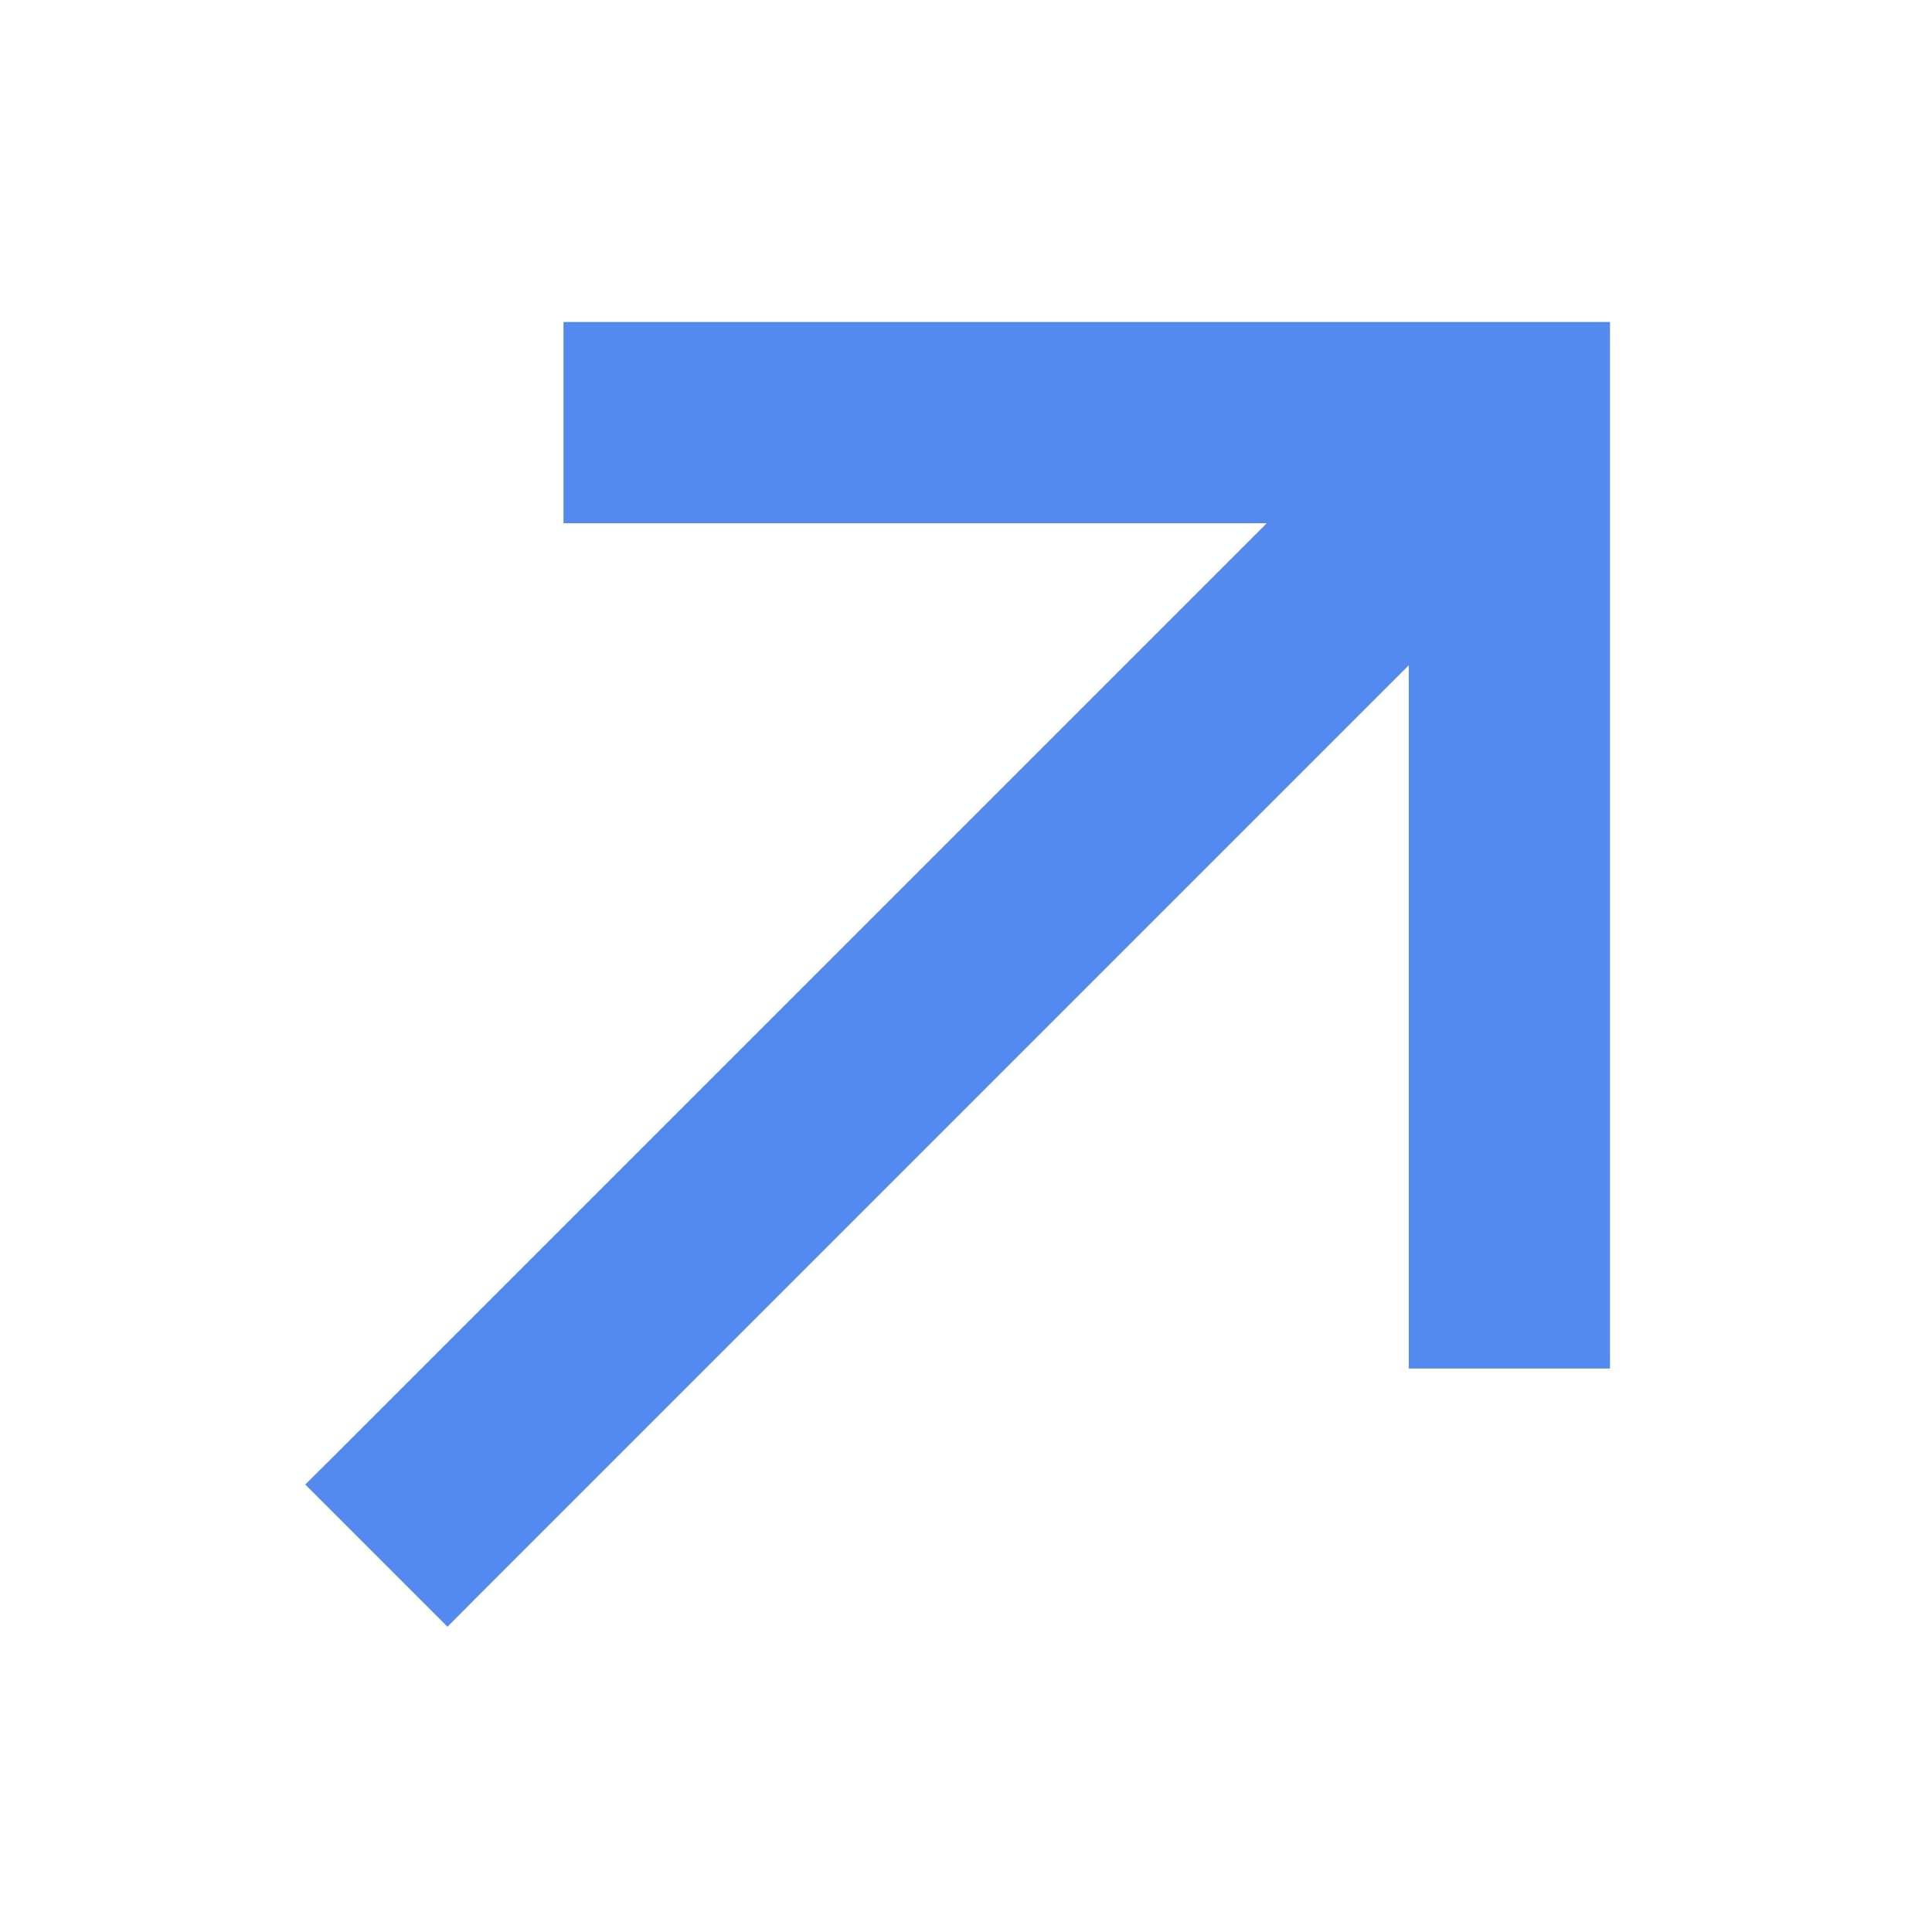 <svg width="24" height="24" viewBox="0 0 24 24" fill="none" xmlns="http://www.w3.org/2000/svg">
<path d="M7.5 4.25H7.25V4.5V6V6.25H7.5H16.339L4.323 18.266L4.146 18.442L4.323 18.619L5.381 19.677L5.558 19.854L5.734 19.677L17.75 7.661V16.5V16.75H18H19.5H19.75V16.5V4.5V4.25H19.5H7.5Z" fill="#5489F0" stroke="#5489F0" stroke-width="0.5"/>
</svg>
